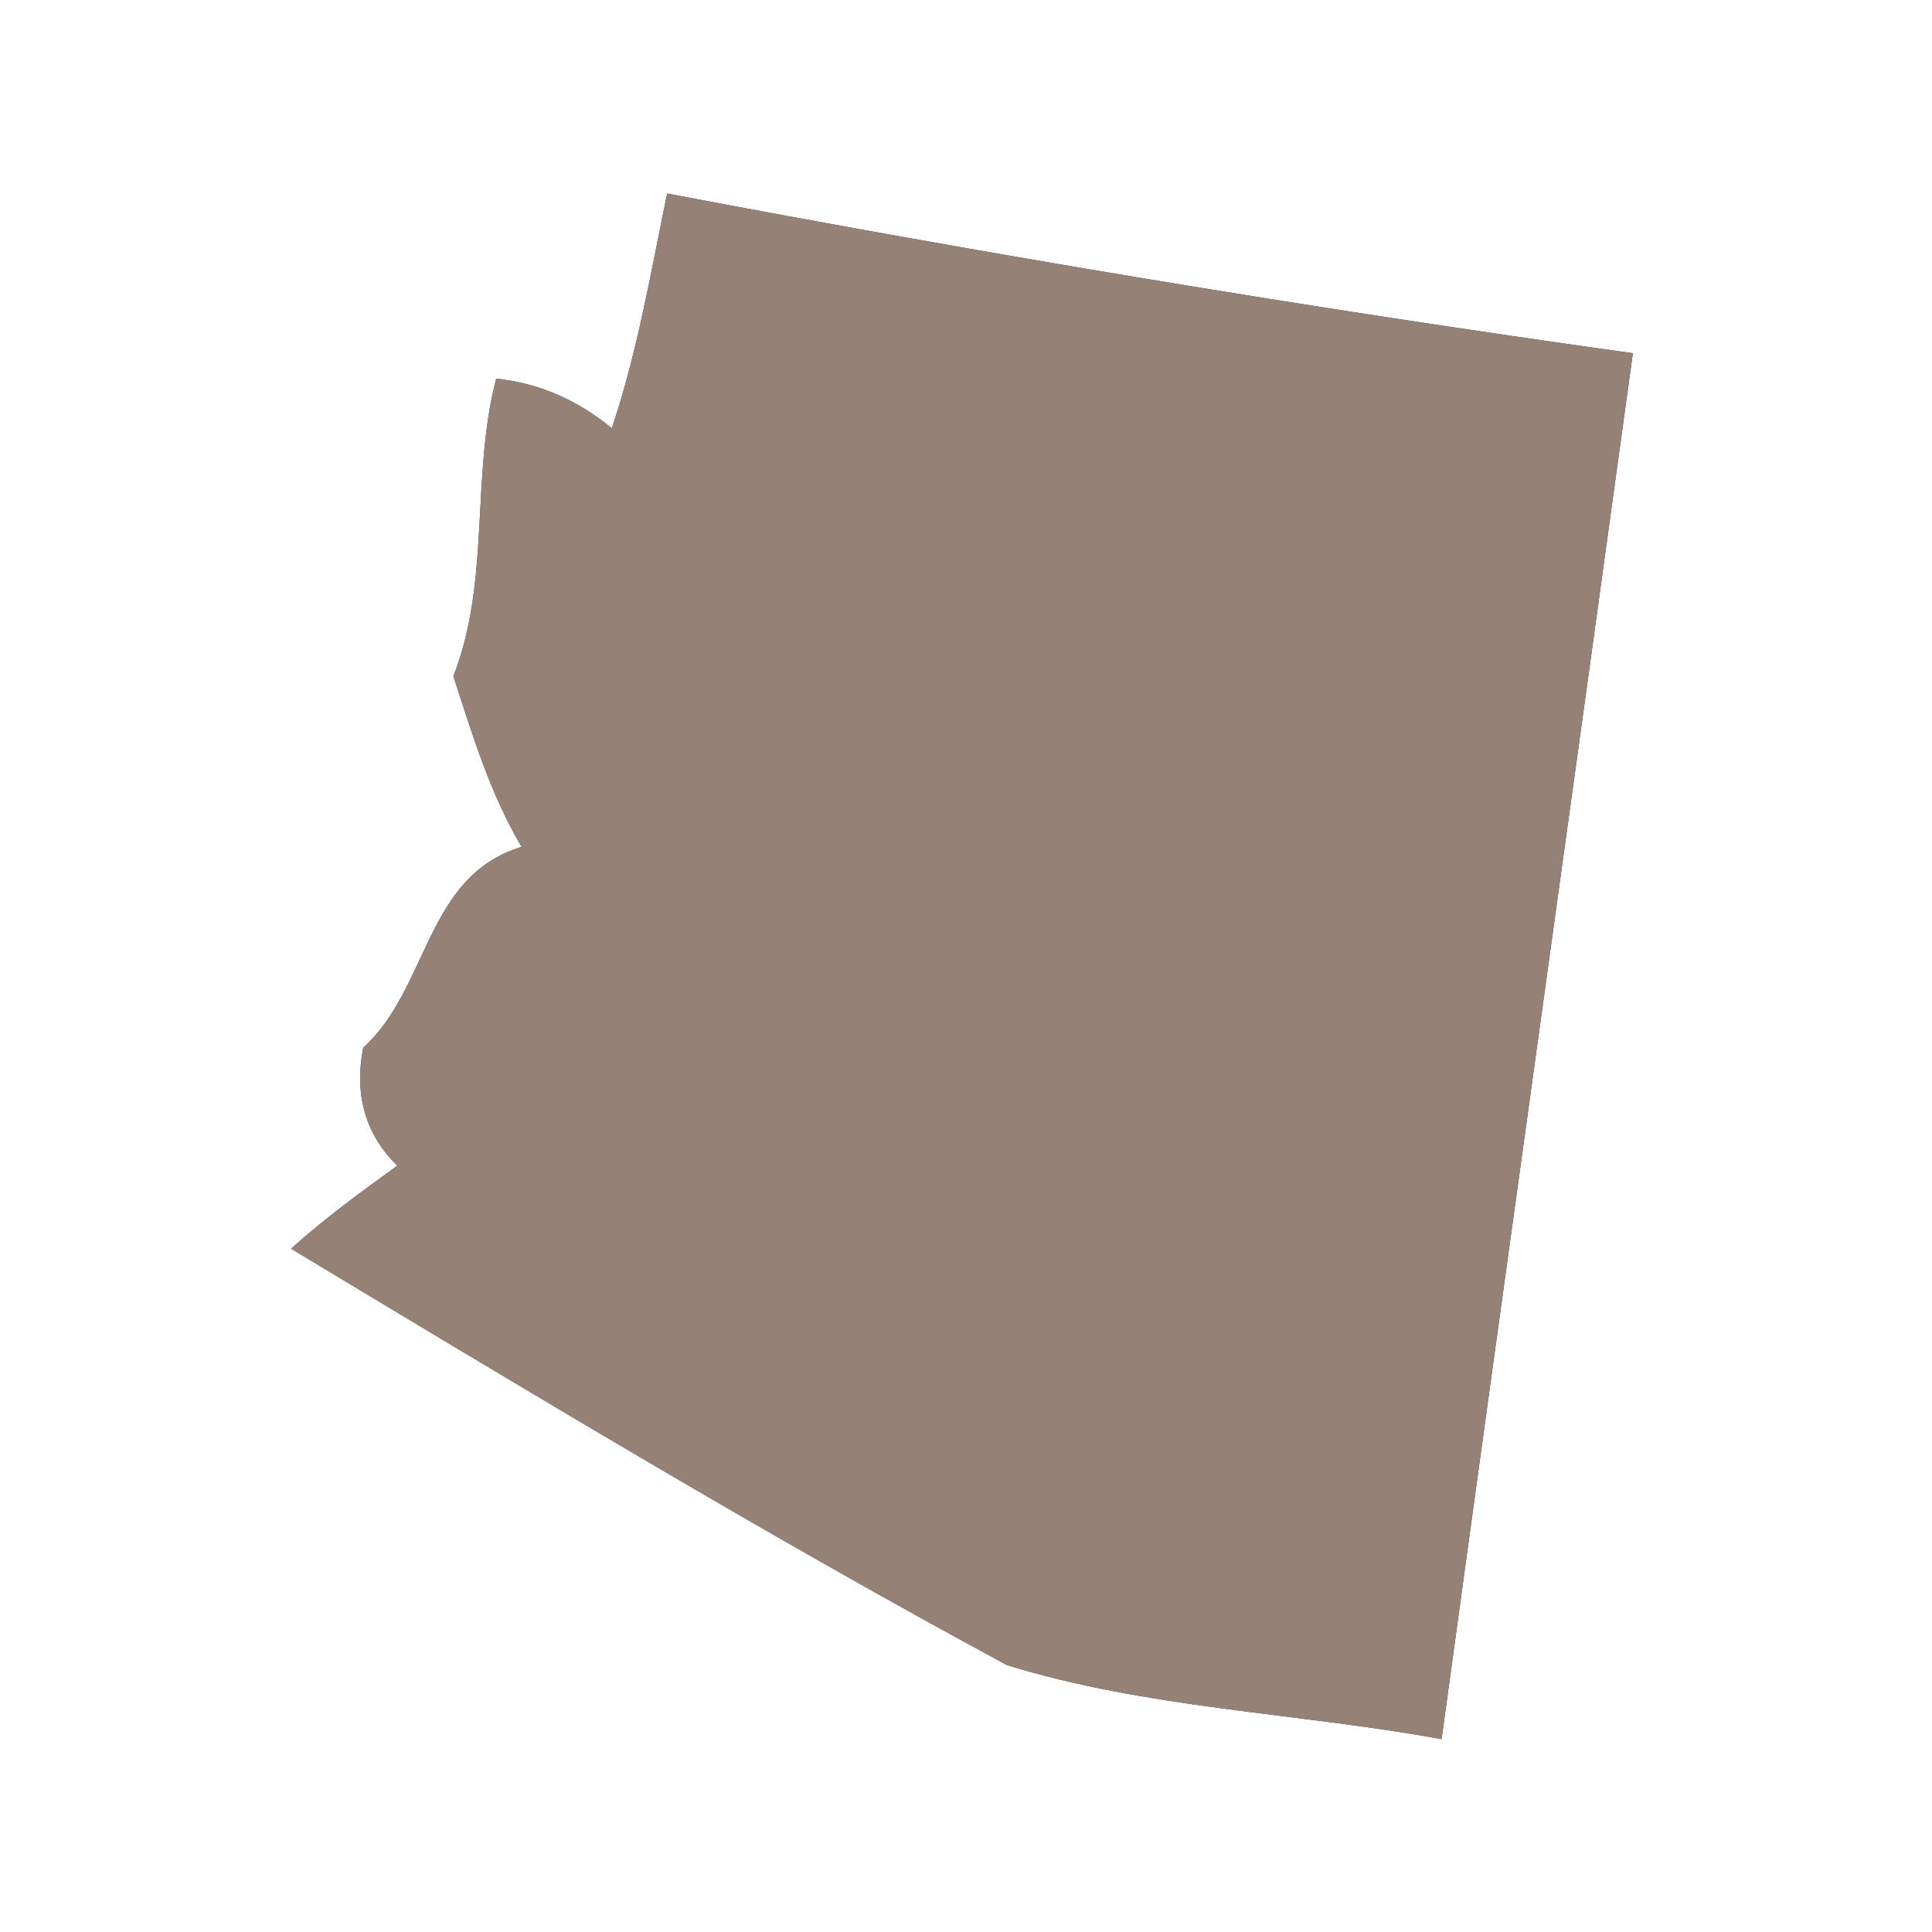 <?xml version="1.0" encoding="UTF-8" ?>
<!DOCTYPE svg PUBLIC "-//W3C//DTD SVG 1.1//EN" "http://www.w3.org/Graphics/SVG/1.1/DTD/svg11.dtd">
<svg width="60pt" height="60pt" viewBox="0 0 60 60" version="1.1" xmlns="http://www.w3.org/2000/svg">
<rect x="0" y="0" width="60" height="60" fill="#333333" stroke="none"/>
<g id="#ffffffff">
<path fill="#ffffff" opacity="1.00" d=" M 0.00 0.00 L 60.00 0.00 L 60.00 60.00 L 0.00 60.00 L 0.00 0.00 M 20.72 6.01 C 20.21 8.46 19.80 10.93 19.00 13.30 C 17.93 12.42 16.74 11.90 15.41 11.76 C 14.62 14.78 15.24 18.04 14.08 21.00 C 14.67 22.81 15.22 24.65 16.20 26.30 C 13.20 27.21 13.33 30.68 11.28 32.54 C 11.01 33.92 11.30 35.19 12.34 36.20 C 11.21 37.02 10.08 37.84 9.04 38.78 C 16.39 43.20 23.73 47.64 31.27 51.71 C 35.63 53.06 40.28 53.19 44.77 54.01 C 46.73 39.66 48.74 25.32 50.71 10.97 C 40.67 9.57 30.67 7.90 20.72 6.01 Z" />
</g>
<g id="#000000ff">
<path fill="#968176" opacity="1.00" d=" M 20.72 6.01 C 30.67 7.90 40.67 9.57 50.71 10.97 C 48.74 25.32 46.73 39.66 44.77 54.01 C 40.28 53.19 35.63 53.06 31.27 51.71 C 23.73 47.64 16.39 43.20 9.04 38.78 C 10.08 37.84 11.21 37.02 12.34 36.20 C 11.30 35.19 11.01 33.92 11.28 32.54 C 13.33 30.68 13.20 27.21 16.20 26.30 C 15.22 24.65 14.67 22.81 14.08 21.00 C 15.24 18.04 14.62 14.78 15.41 11.76 C 16.74 11.90 17.93 12.42 19.00 13.30 C 19.80 10.93 20.21 8.46 20.72 6.01 Z" />
</g>
</svg>
